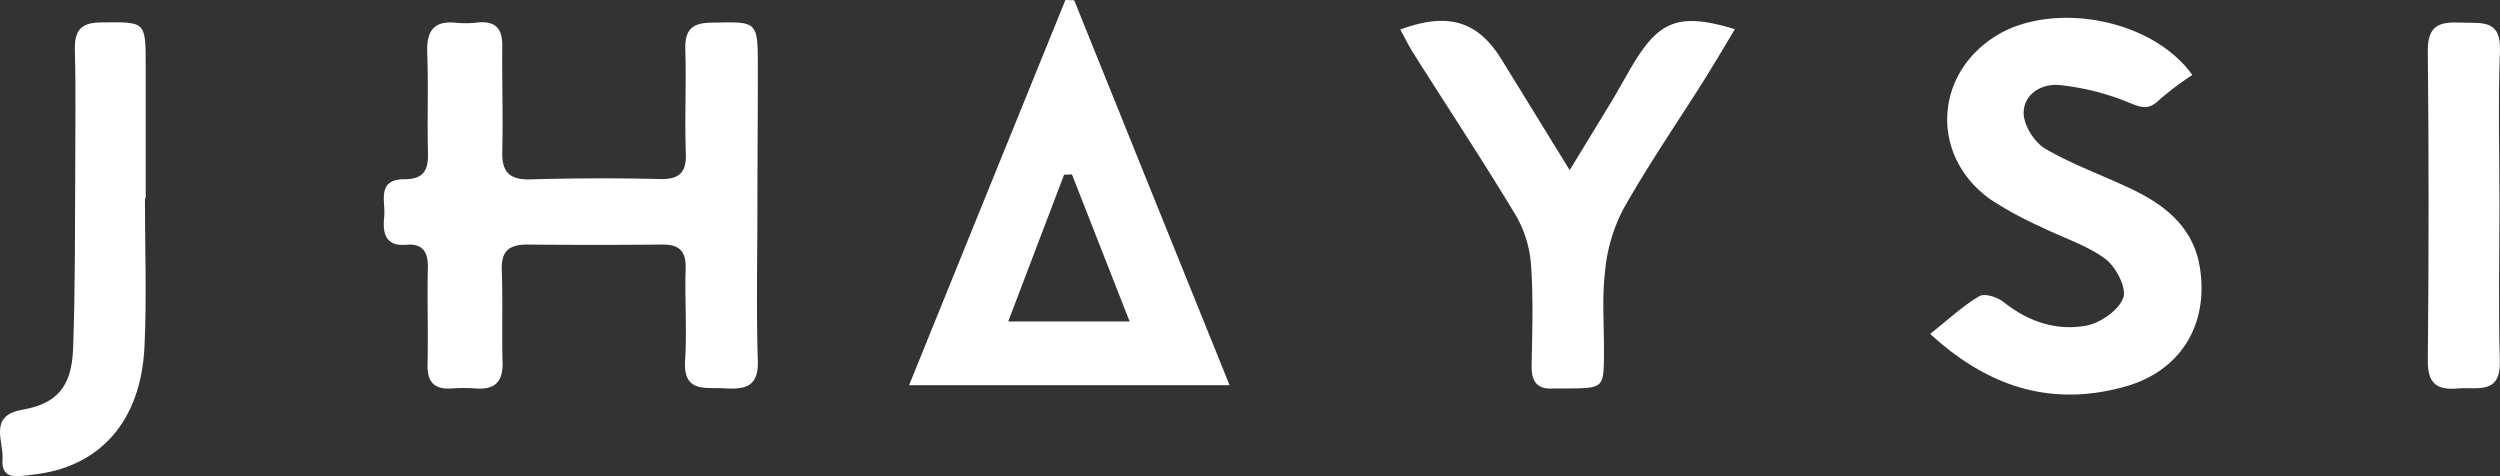 <svg xmlns="http://www.w3.org/2000/svg" viewBox="0 0 463.69 88.32"><rect x="0" y="0" width="463.69" height="88.32" fill="#333333" stroke="none"/><defs><style>.cls-1{fill:#fff;}</style></defs><g id="Layer_2" data-name="Layer 2"><g id="Layer_1-2" data-name="Layer 1"><path class="cls-1" d="M140.48,38.44c0,9.49-.22,19,.08,28.46.16,5-2.51,5.34-6.26,5.12-3.58-.2-7.62.85-7.23-5.21.36-5.64-.08-11.32.1-17,.1-3.26-1.2-4.48-4.37-4.45q-12.48.12-25,0c-3.32,0-4.86,1.16-4.73,4.69.2,5.65,0,11.32.14,17,.13,3.66-1.28,5.27-5,5a30.59,30.59,0,0,0-4.49,0c-3.19.2-4.49-1.19-4.42-4.42.14-6-.08-12,.06-18,.06-2.94-1-4.5-4-4.23-4,.35-4.4-2.36-4.1-5.16s-1.52-7,3.79-7c3.68,0,4.41-1.83,4.33-5-.16-6.15.1-12.32-.14-18.47-.15-4,1.19-6,5.41-5.54a19,19,0,0,0,4-.06C92,3.85,93.2,5.42,93.16,8.55c-.07,6.49.16,13,0,19.47-.12,3.89,1.32,5.35,5.22,5.25,8-.22,16-.26,24-.06,3.76.09,5-1.31,4.82-5-.22-6.32.1-12.66-.09-19-.1-3.61,1.17-5,4.88-5,8.56-.2,8.56-.37,8.57,8.26S140.48,29.79,140.48,38.44Z"/><path class="cls-1" d="M228.06,71.45H168.61c9.87-24.34,19.42-47.9,29-71.45l1.63.05C208.72,23.59,218.23,47.13,228.06,71.45ZM209.52,59.63c-3.79-9.65-7.24-18.47-10.7-27.28l-1.46.06C194,41.27,190.61,50.12,187,59.63Z"/><path class="cls-1" d="M358,61.93c3.37-2.66,6-5.16,9.12-7,1-.58,3.36.19,4.5,1.09,4.58,3.64,9.82,5.42,15.39,4.36,2.62-.5,6-2.88,6.82-5.18.64-1.88-1.43-5.79-3.42-7.24-3.57-2.59-8-3.95-12-5.94a68.26,68.26,0,0,1-9.18-5c-11.2-7.94-10.63-23.16,1-30.38C380.57.23,399,3.29,406.62,13.9a57,57,0,0,0-6.13,4.63c-1.93,1.88-3.25,1.49-5.61.5a46.46,46.46,0,0,0-12.77-3.24c-3.33-.37-6.77,1.58-6.77,5.18,0,2.26,2,5.43,4,6.61,5.15,3,10.87,5,16.25,7.6,6.22,3,11.31,7.15,12.45,14.55,1.61,10.47-3.54,19-13.73,21.93C380.87,75.47,369.07,72.09,358,61.93Z"/><path class="cls-1" d="M259.72,5.48c8.93-3.32,14.46-1.53,18.85,5.66,4,6.49,8,13,12.57,20.41,3.08-5.05,5.66-9.25,8.19-13.46,1.29-2.15,2.46-4.36,3.76-6.49,4.81-7.9,8.61-9.24,18.69-6.19-2,3.33-3.9,6.57-5.89,9.73-5,7.9-10.28,15.6-14.85,23.72a31.43,31.43,0,0,0-3.36,11.63c-.57,4.94-.14,10-.18,15-.05,6.5-.06,6.5-6.77,6.56-.83,0-1.67,0-2.5,0-3,.24-4.19-1.16-4.15-4.12.1-6.17.33-12.35-.09-18.49a21.54,21.54,0,0,0-2.73-9.31c-6.09-10.13-12.62-20-18.95-30C261.37,8.67,260.61,7.09,259.72,5.48Z"/><path class="cls-1" d="M26.88,36.77c0,9.17.35,18.35-.08,27.49-.65,14-8.39,22.54-20.94,23.8C3.52,88.3.16,89.24.47,85.18.71,81.91-2.22,77.11,4.11,76s9.19-4.12,9.45-11.34c.41-11.32.33-22.66.4-34,0-7.16.12-14.33-.07-21.5-.09-3.63,1.25-5,4.93-5,8.23-.1,8.21-.25,8.2,8.13,0,8.16,0,16.33,0,24.49Z"/><path class="cls-1" d="M463.59,37.92c0,9.65-.22,19.3.07,28.94.2,6.45-4.17,4.87-7.76,5.19-4,.35-5.64-.94-5.6-5.24q.29-28.7,0-57.39c-.06-4.91,2.41-5.4,6.2-5.23s7.42-.7,7.18,5.29C463.32,19,463.59,28.44,463.59,37.92Z"/></g></g></svg>